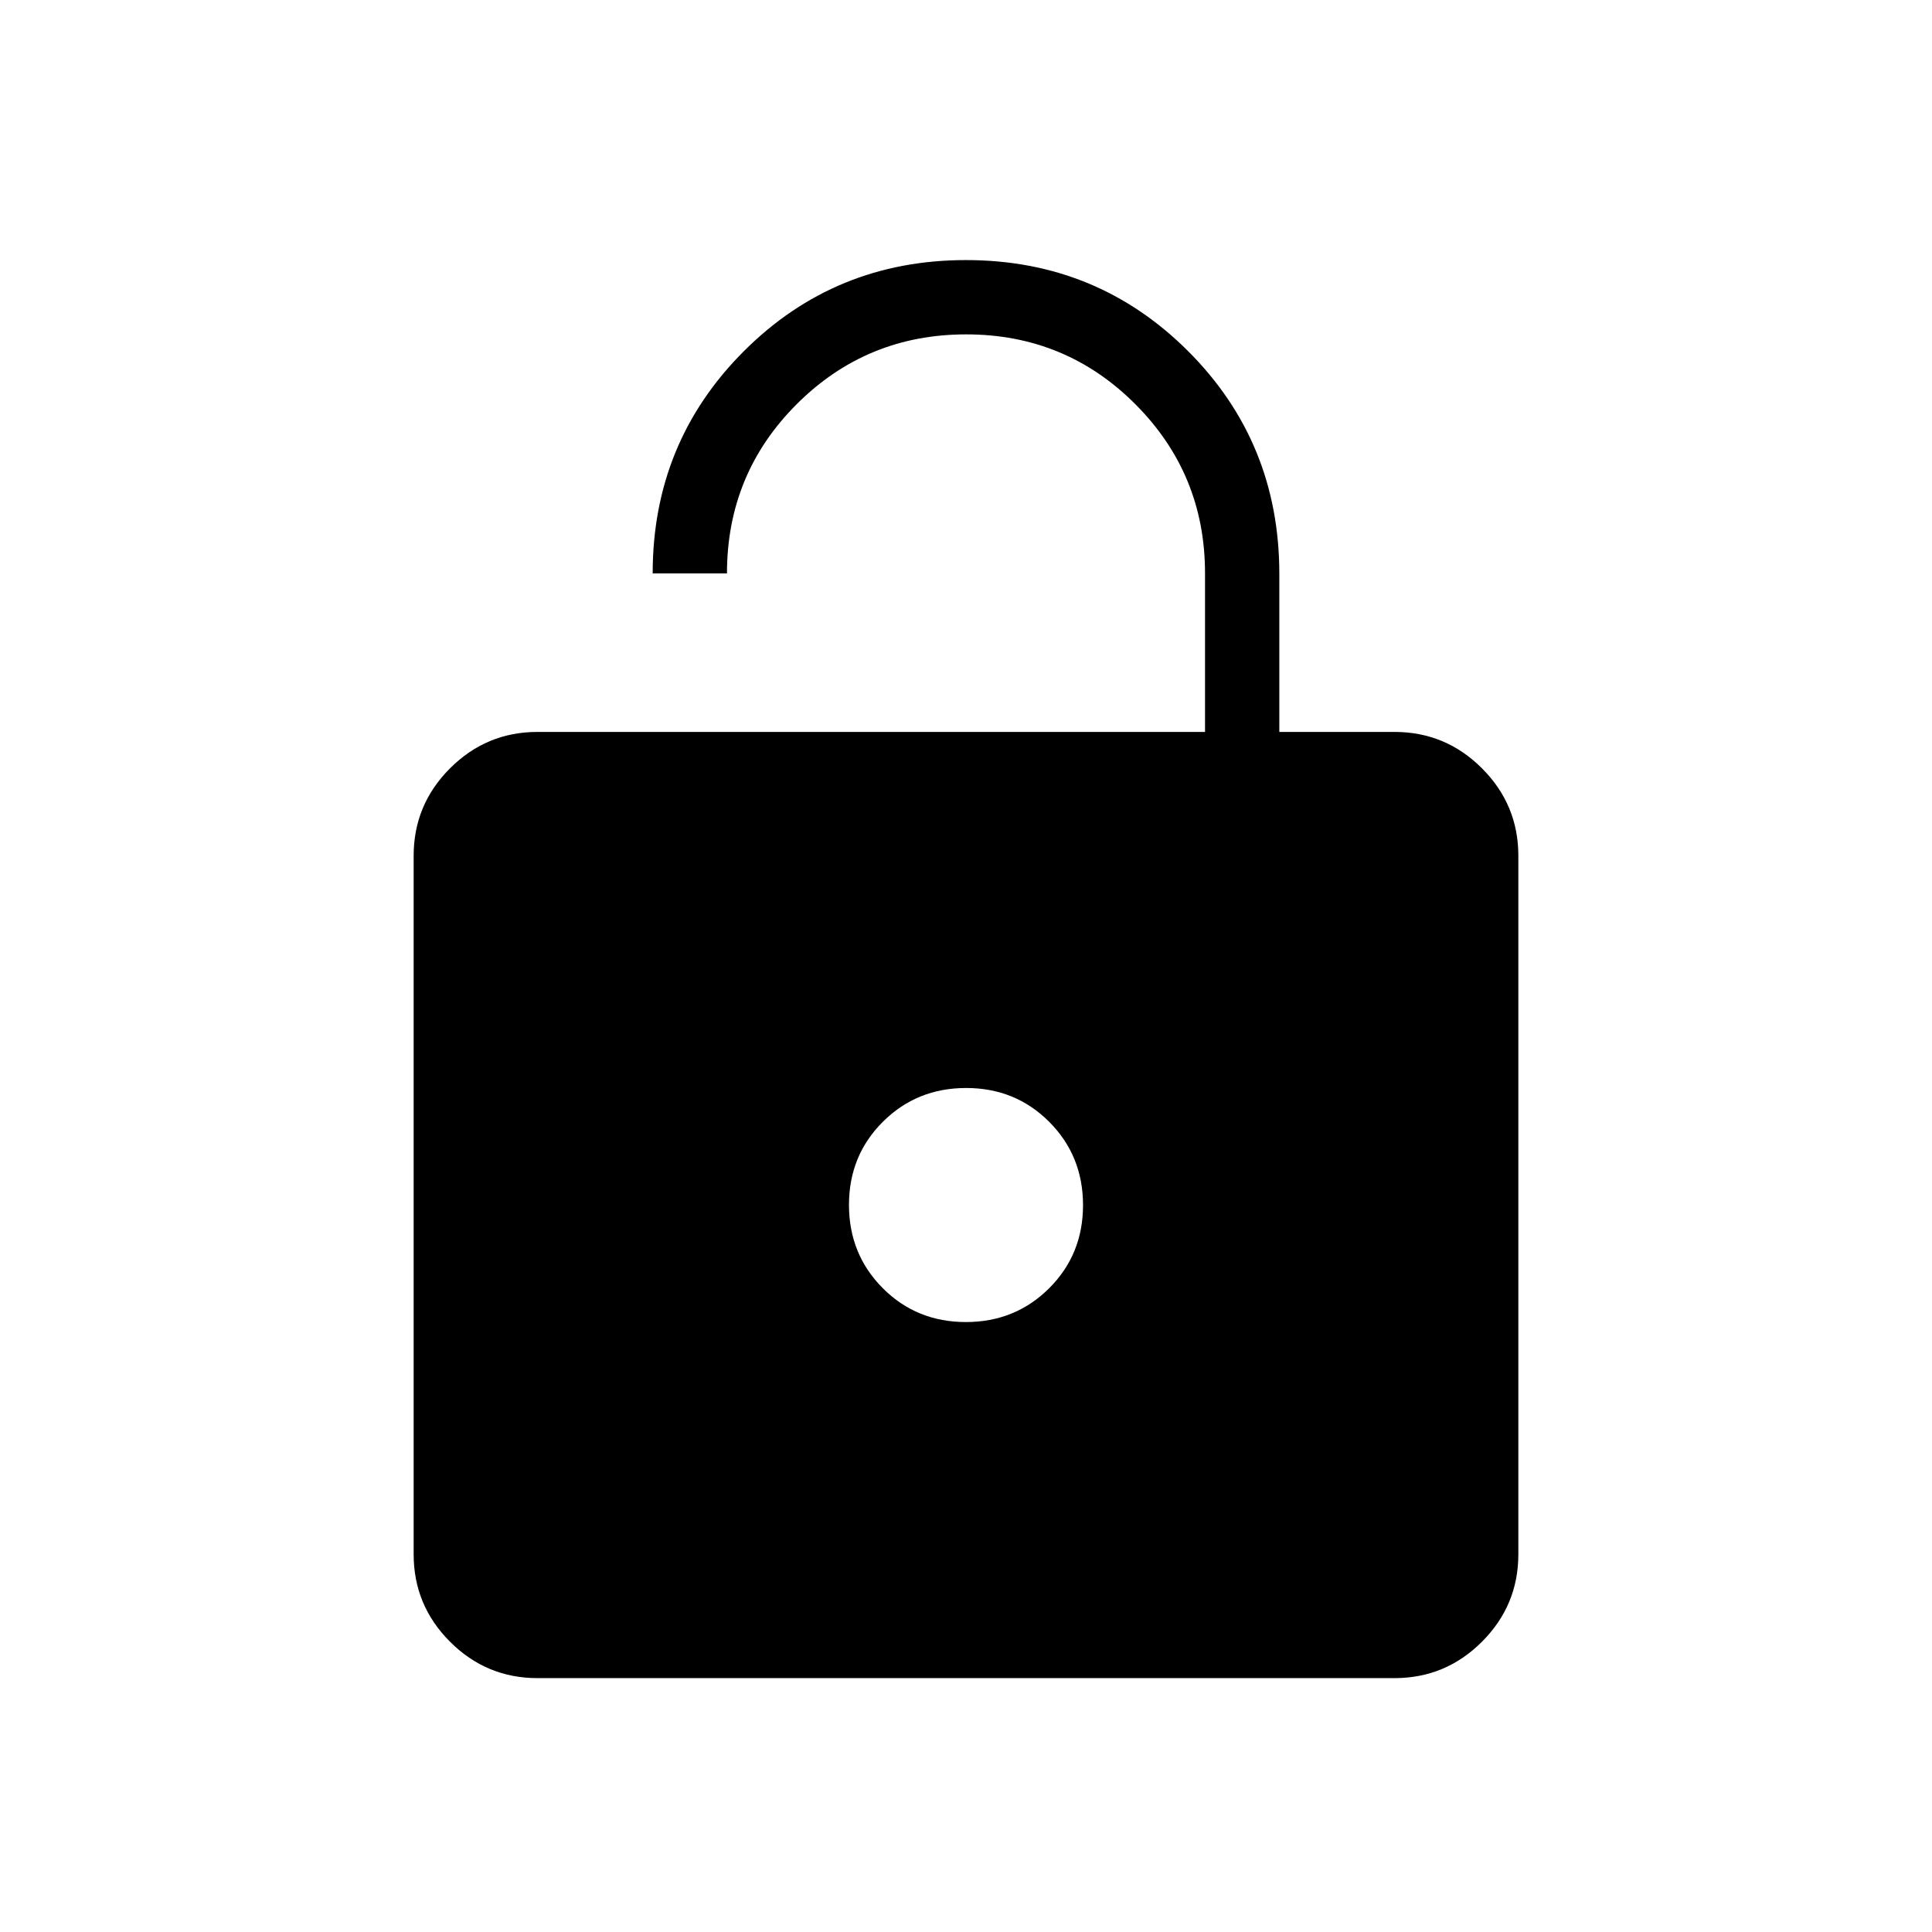 <svg xmlns="http://www.w3.org/2000/svg" height="24" viewBox="0 -960 960 960" width="24"><path d="M267.08-596.31h331.69v-78.86q0-49.29-34.62-83.98-34.62-34.7-84.08-34.7-49.45 0-84.15 34.64-34.69 34.65-34.69 84.13h-36.92q0-65.11 45.29-110.4 45.28-45.29 110.4-45.29t110.4 45.29q45.29 45.29 45.29 110.63v78.54h57.23q25.39 0 43.46 18.08 18.08 18.08 18.08 43.46v347.08q0 25.38-18.08 43.46-18.07 18.08-43.46 18.08H267.08q-25.39 0-43.46-18.08-18.08-18.08-18.08-43.46v-347.08q0-25.38 18.08-43.46 18.07-18.08 43.46-18.08Zm212.86 293.23q24.51 0 41.36-16.78 16.85-16.79 16.85-41.31 0-24.52-16.78-41.37-16.79-16.84-41.31-16.84-24.51 0-41.36 16.78-16.85 16.79-16.85 41.3 0 24.52 16.78 41.37 16.79 16.85 41.31 16.85Z"/></svg>